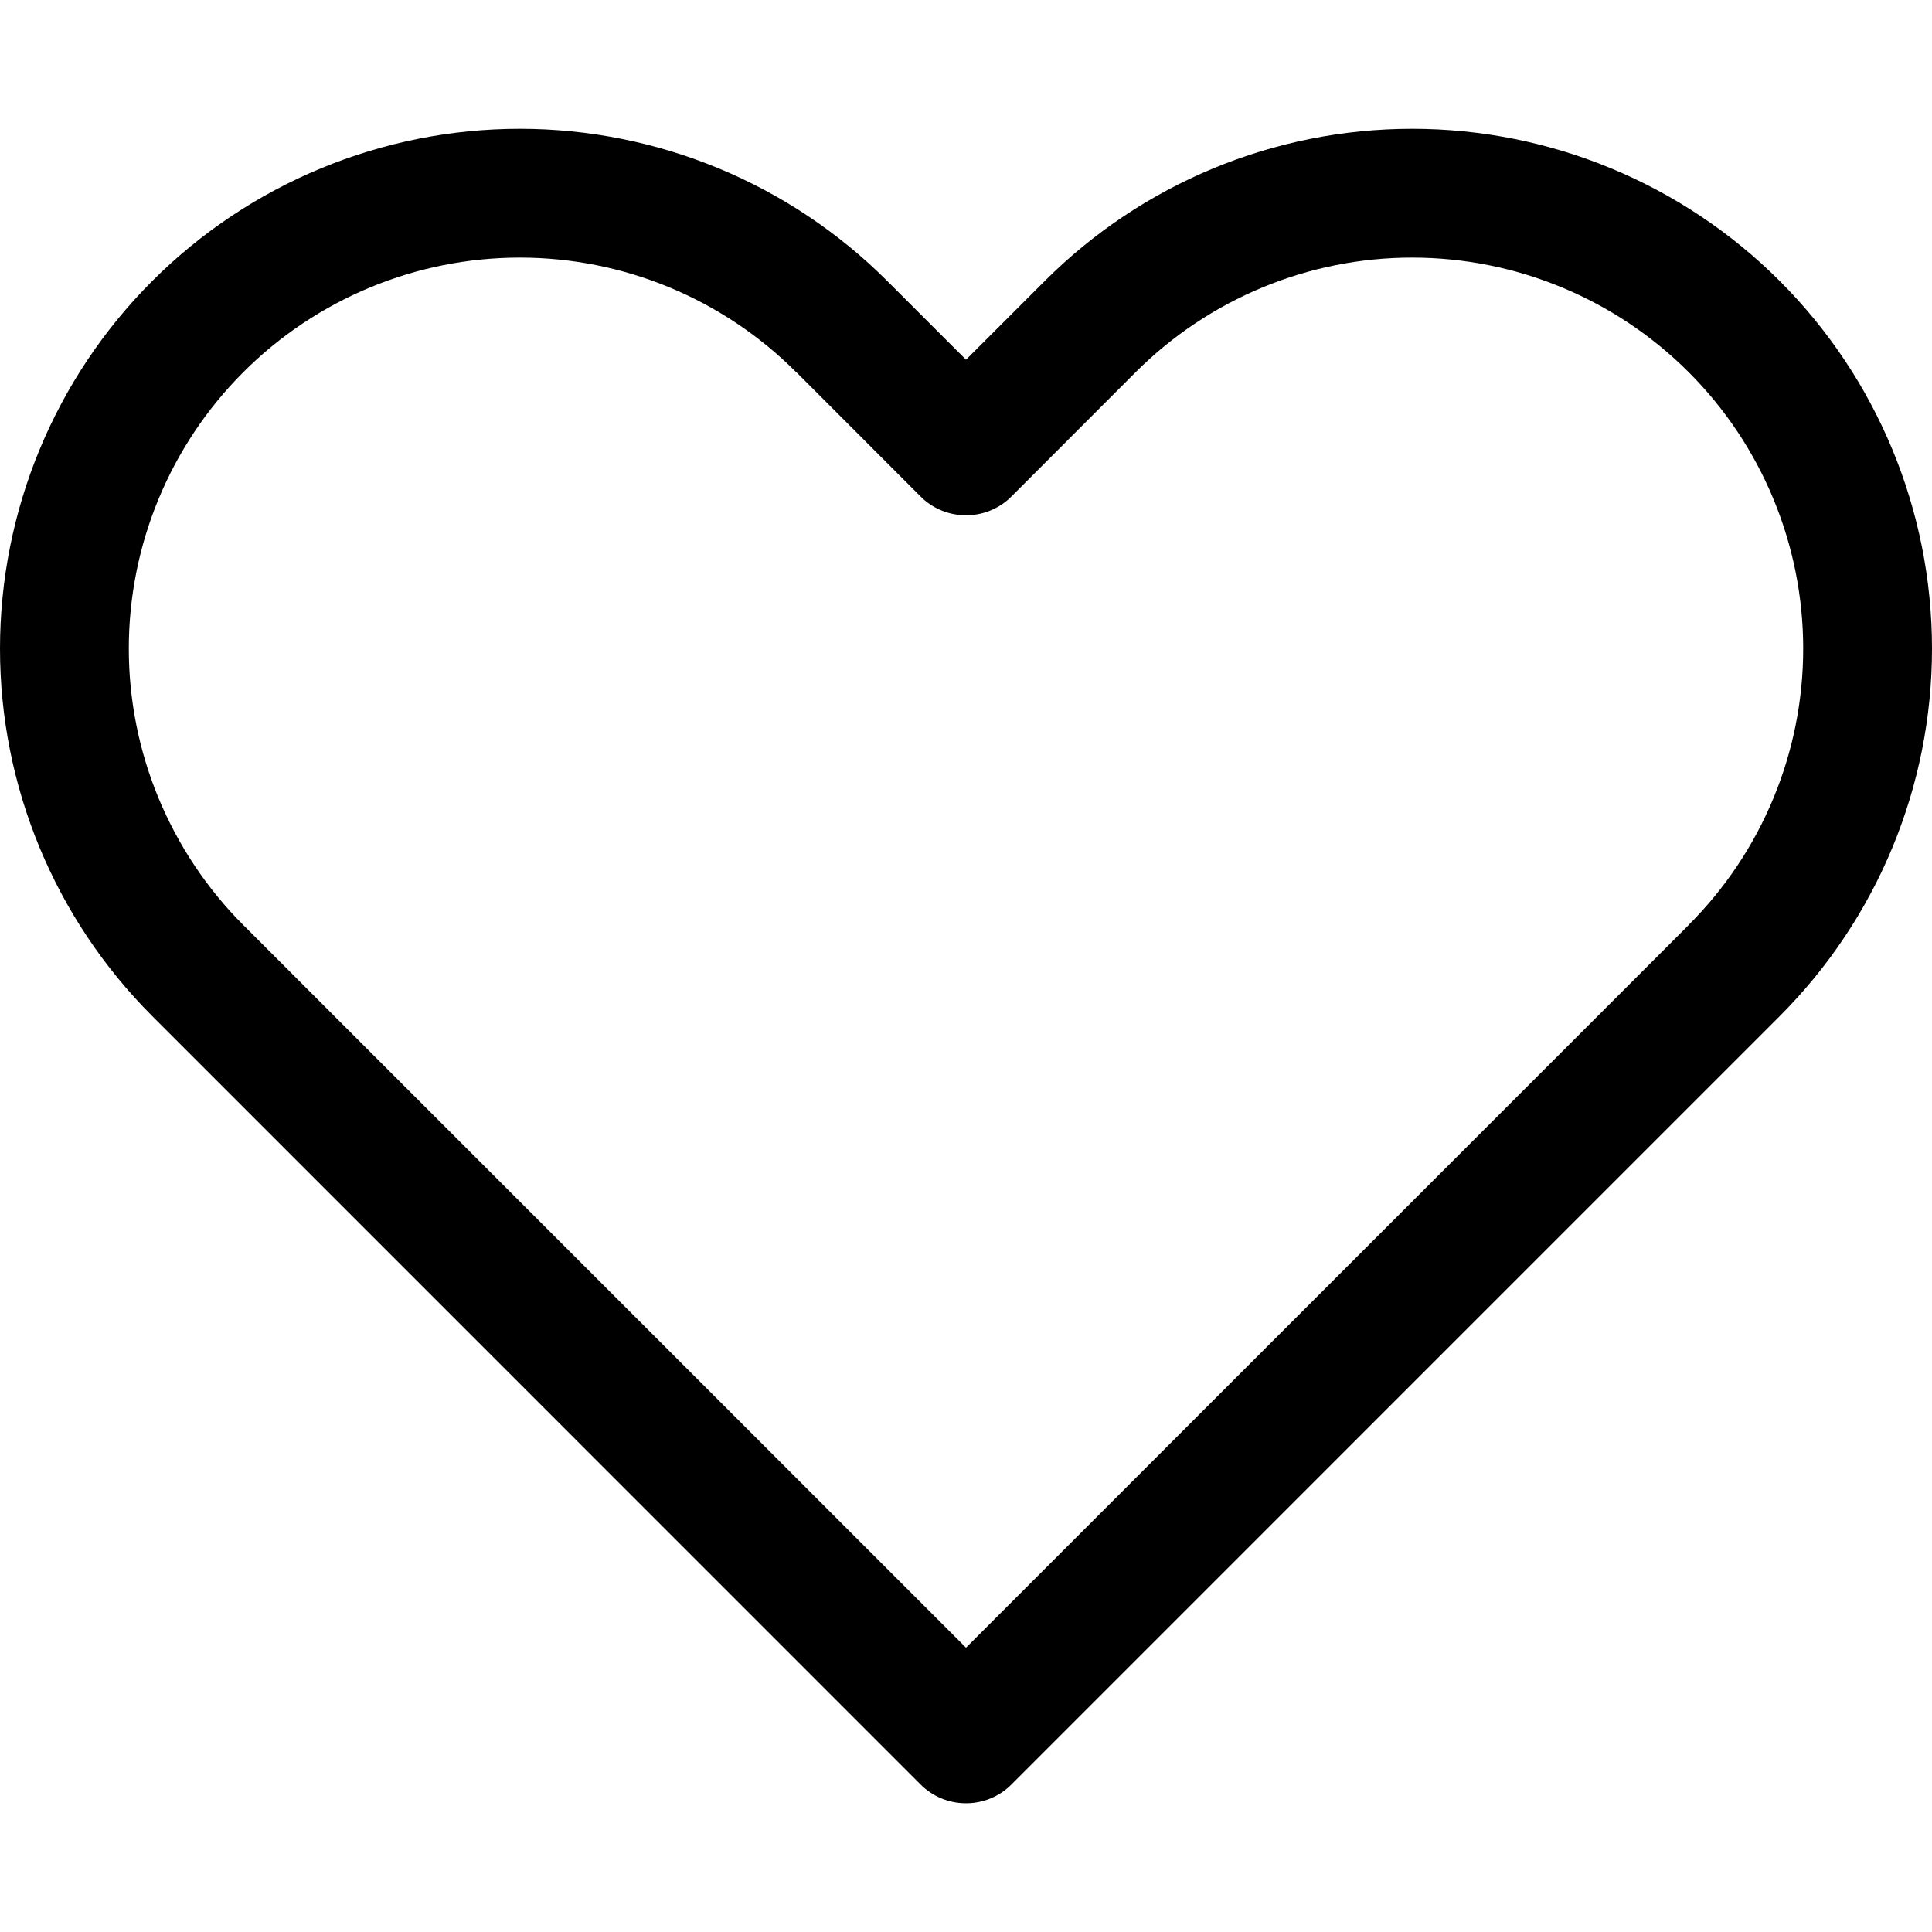 <svg width="24" height="24" viewBox="0 0 24 24" fill="none" xmlns="http://www.w3.org/2000/svg">
<path d="M12 21.6L11.434 22.166C11.508 22.241 11.596 22.3 11.693 22.34C11.791 22.381 11.895 22.401 12 22.401C12.105 22.401 12.209 22.381 12.307 22.34C12.404 22.3 12.492 22.241 12.566 22.166L12 21.6ZM12 5.6L11.434 6.166C11.508 6.241 11.596 6.3 11.693 6.34C11.791 6.381 11.895 6.401 12 6.401C12.105 6.401 12.209 6.381 12.307 6.34C12.404 6.3 12.492 6.241 12.566 6.166L12 5.6ZM12.566 21.034L3.022 11.491L1.891 12.622L11.434 22.166L12.566 21.034ZM20.978 11.491L11.434 21.034L12.566 22.166L22.109 12.622L20.978 11.491ZM9.891 4.622L11.434 6.166L12.566 5.034L11.022 3.491L9.891 4.622ZM12.566 6.166L14.109 4.622L12.978 3.491L11.434 5.034L12.566 6.166ZM17.542 1.6C15.83 1.6 14.189 2.28 12.978 3.491L14.109 4.622C15.02 3.712 16.255 3.2 17.542 3.2V1.6ZM22.4 8.058C22.4 9.346 21.888 10.581 20.976 11.491L22.109 12.622C23.319 11.412 24 9.77 24 8.058H22.4ZM24 8.058C24 6.345 23.32 4.702 22.109 3.491C20.898 2.28 19.255 1.6 17.542 1.6V3.2C18.831 3.2 20.066 3.712 20.977 4.623C21.888 5.534 22.4 6.769 22.4 8.058H24ZM6.458 3.2C7.746 3.2 8.981 3.712 9.891 4.624L11.022 3.491C9.812 2.281 8.17 1.6 6.458 1.6V3.2ZM1.6 8.058C1.6 6.769 2.112 5.534 3.023 4.623C3.934 3.712 5.169 3.2 6.458 3.2V1.6C4.745 1.6 3.102 2.28 1.891 3.491C0.68 4.702 0 6.345 0 8.058H1.6ZM3.022 11.491C2.571 11.04 2.215 10.505 1.97 9.916C1.726 9.327 1.6 8.695 1.6 8.058H0C0 9.77 0.68 11.411 1.891 12.622L3.022 11.491Z" fill="black"/>
</svg>
